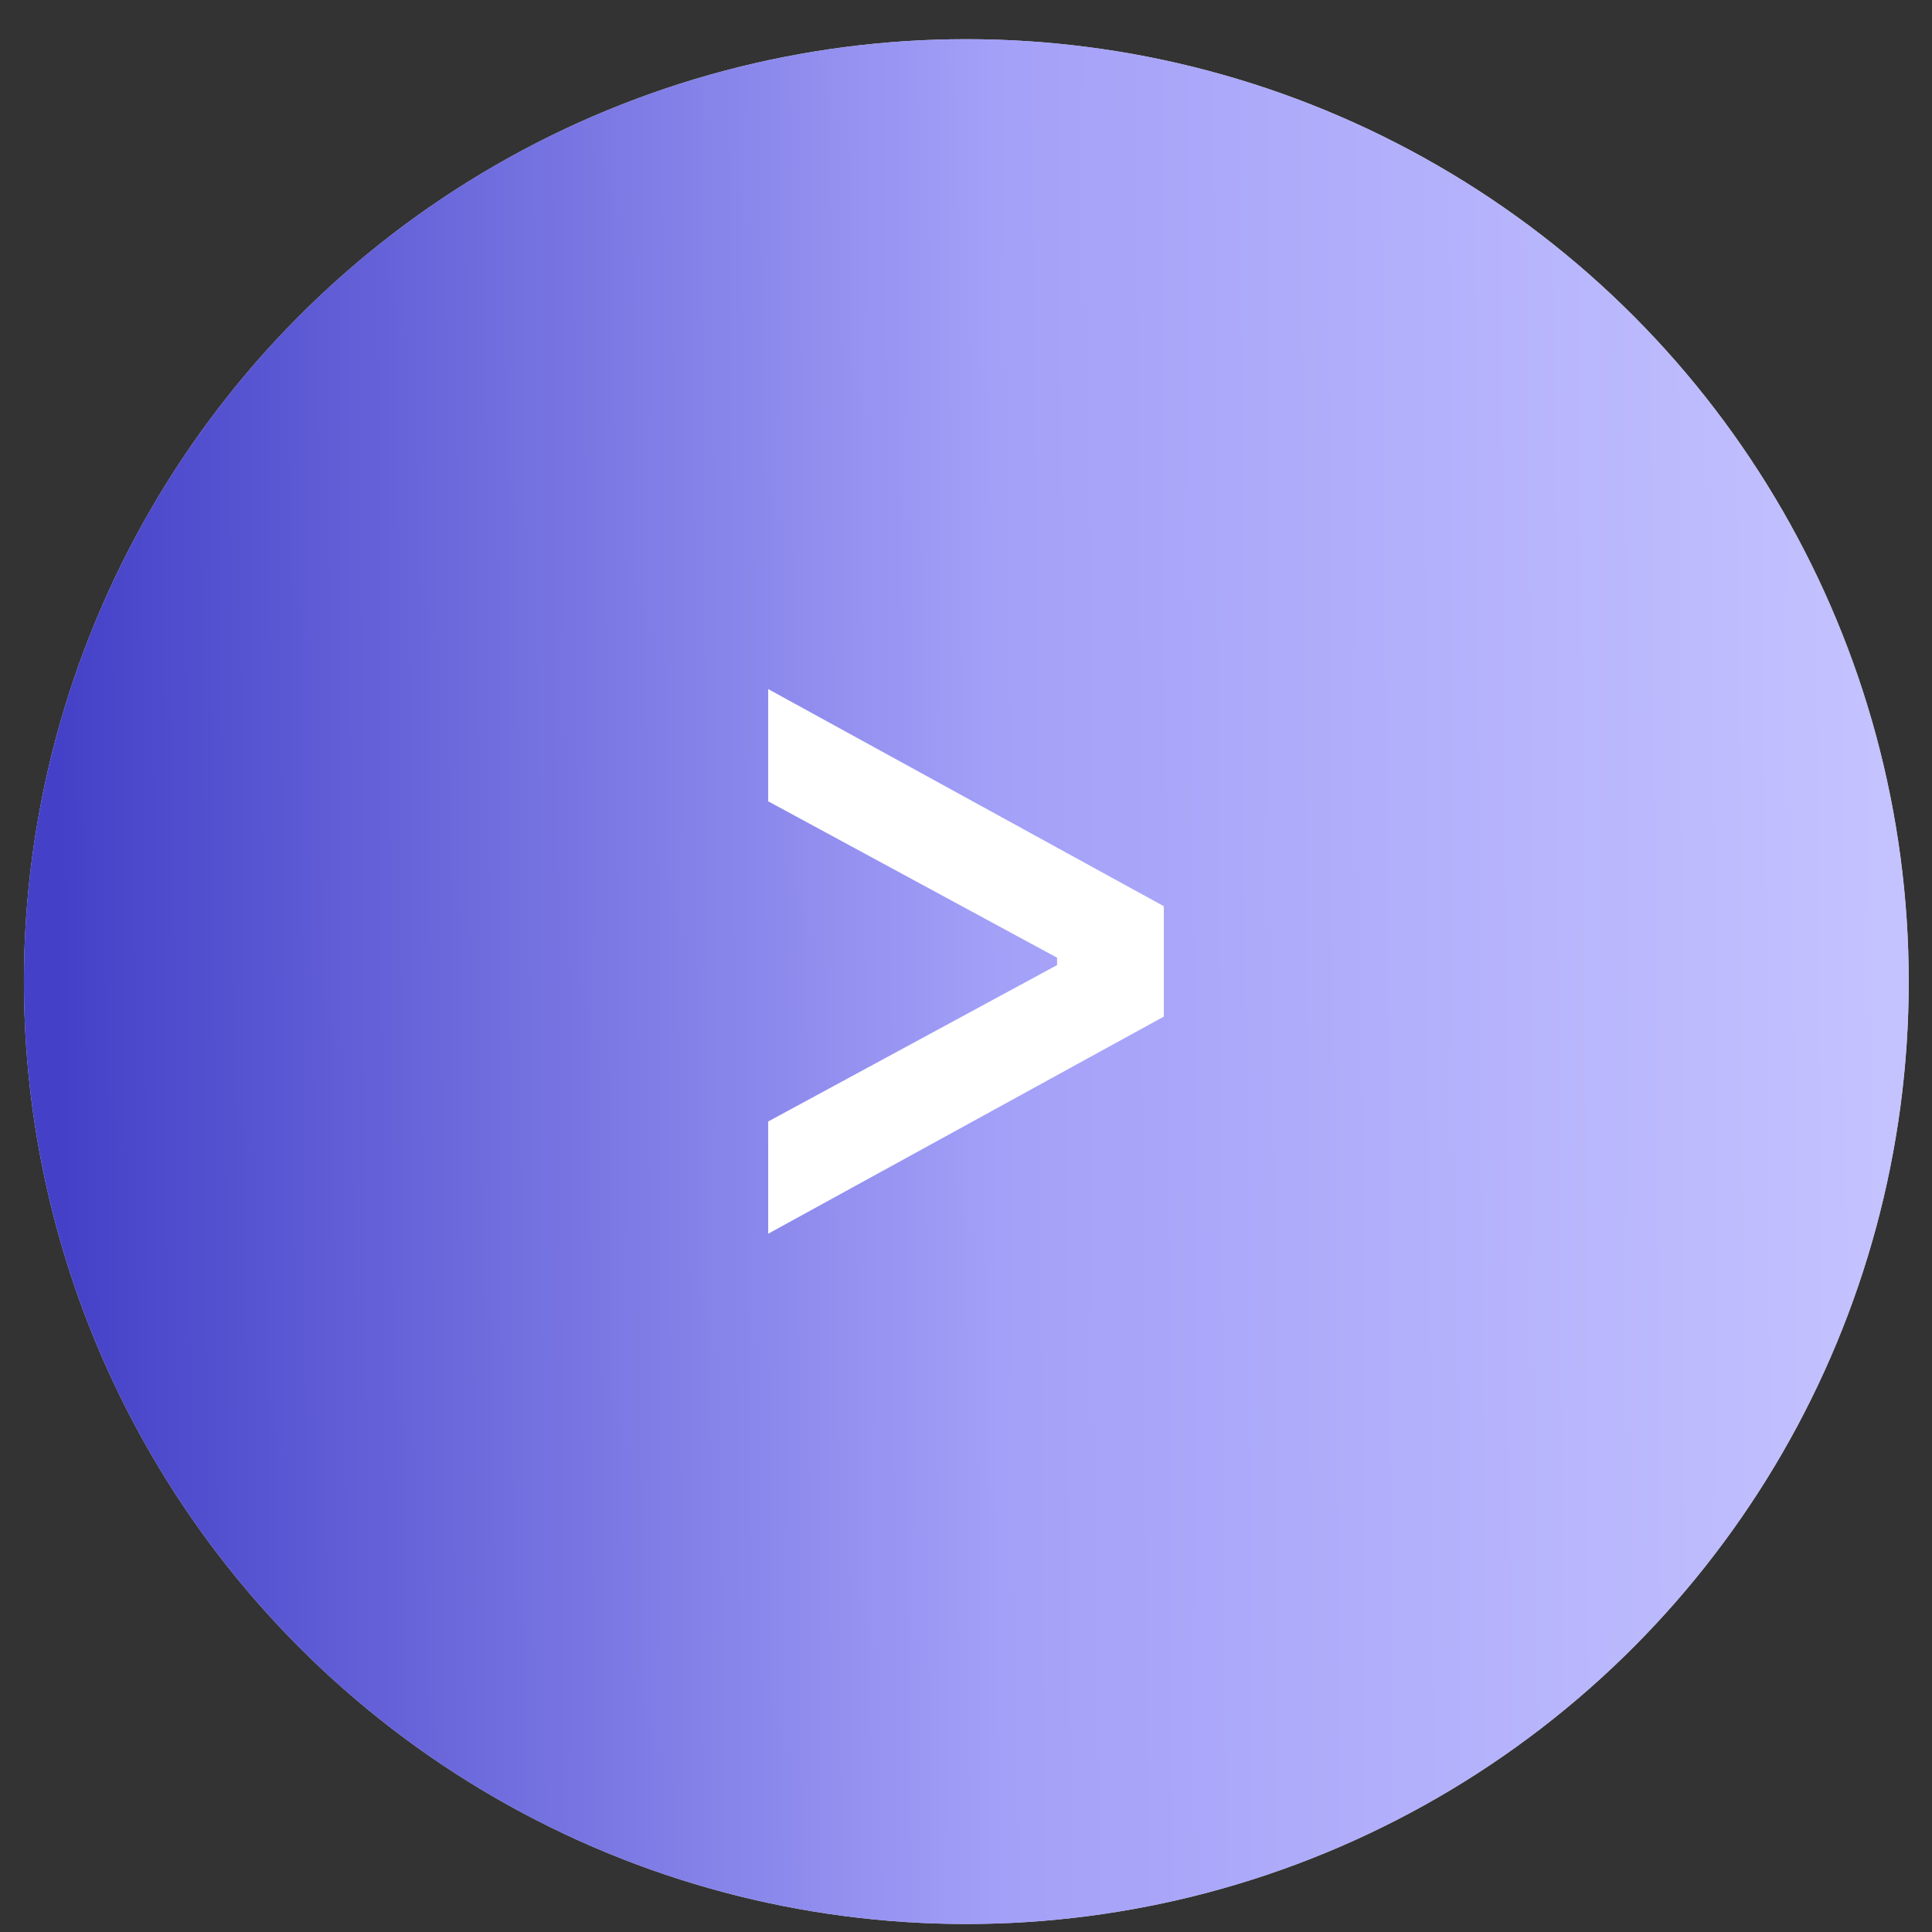 <svg width="42" height="42" viewBox="0 0 42 42" fill="none" xmlns="http://www.w3.org/2000/svg">
<rect x="0" y="0" width="42" height="42" fill="#333333" stroke="none"/>
<circle cx="21.007" cy="21.339" r="20.487" fill="#D9D9D9"/>
<circle cx="21.007" cy="21.339" r="20.487" fill="url(#paint0_linear_9238_1129)"/>
<path d="M16.7 24.38L22.98 20.98V20.82L16.7 17.42V14.98L25.3 19.7V22.1L16.7 26.82V24.38Z" fill="white"/>
<defs>
<linearGradient id="paint0_linear_9238_1129" x1="41.494" y1="16.93" x2="1.299" y2="17.208" gradientUnits="userSpaceOnUse">
<stop stop-color="#C5C3FF"/>
<stop offset="0.493" stop-color="#A3A0F8"/>
<stop offset="1" stop-color="#4441C8"/>
</linearGradient>
</defs>
</svg>
